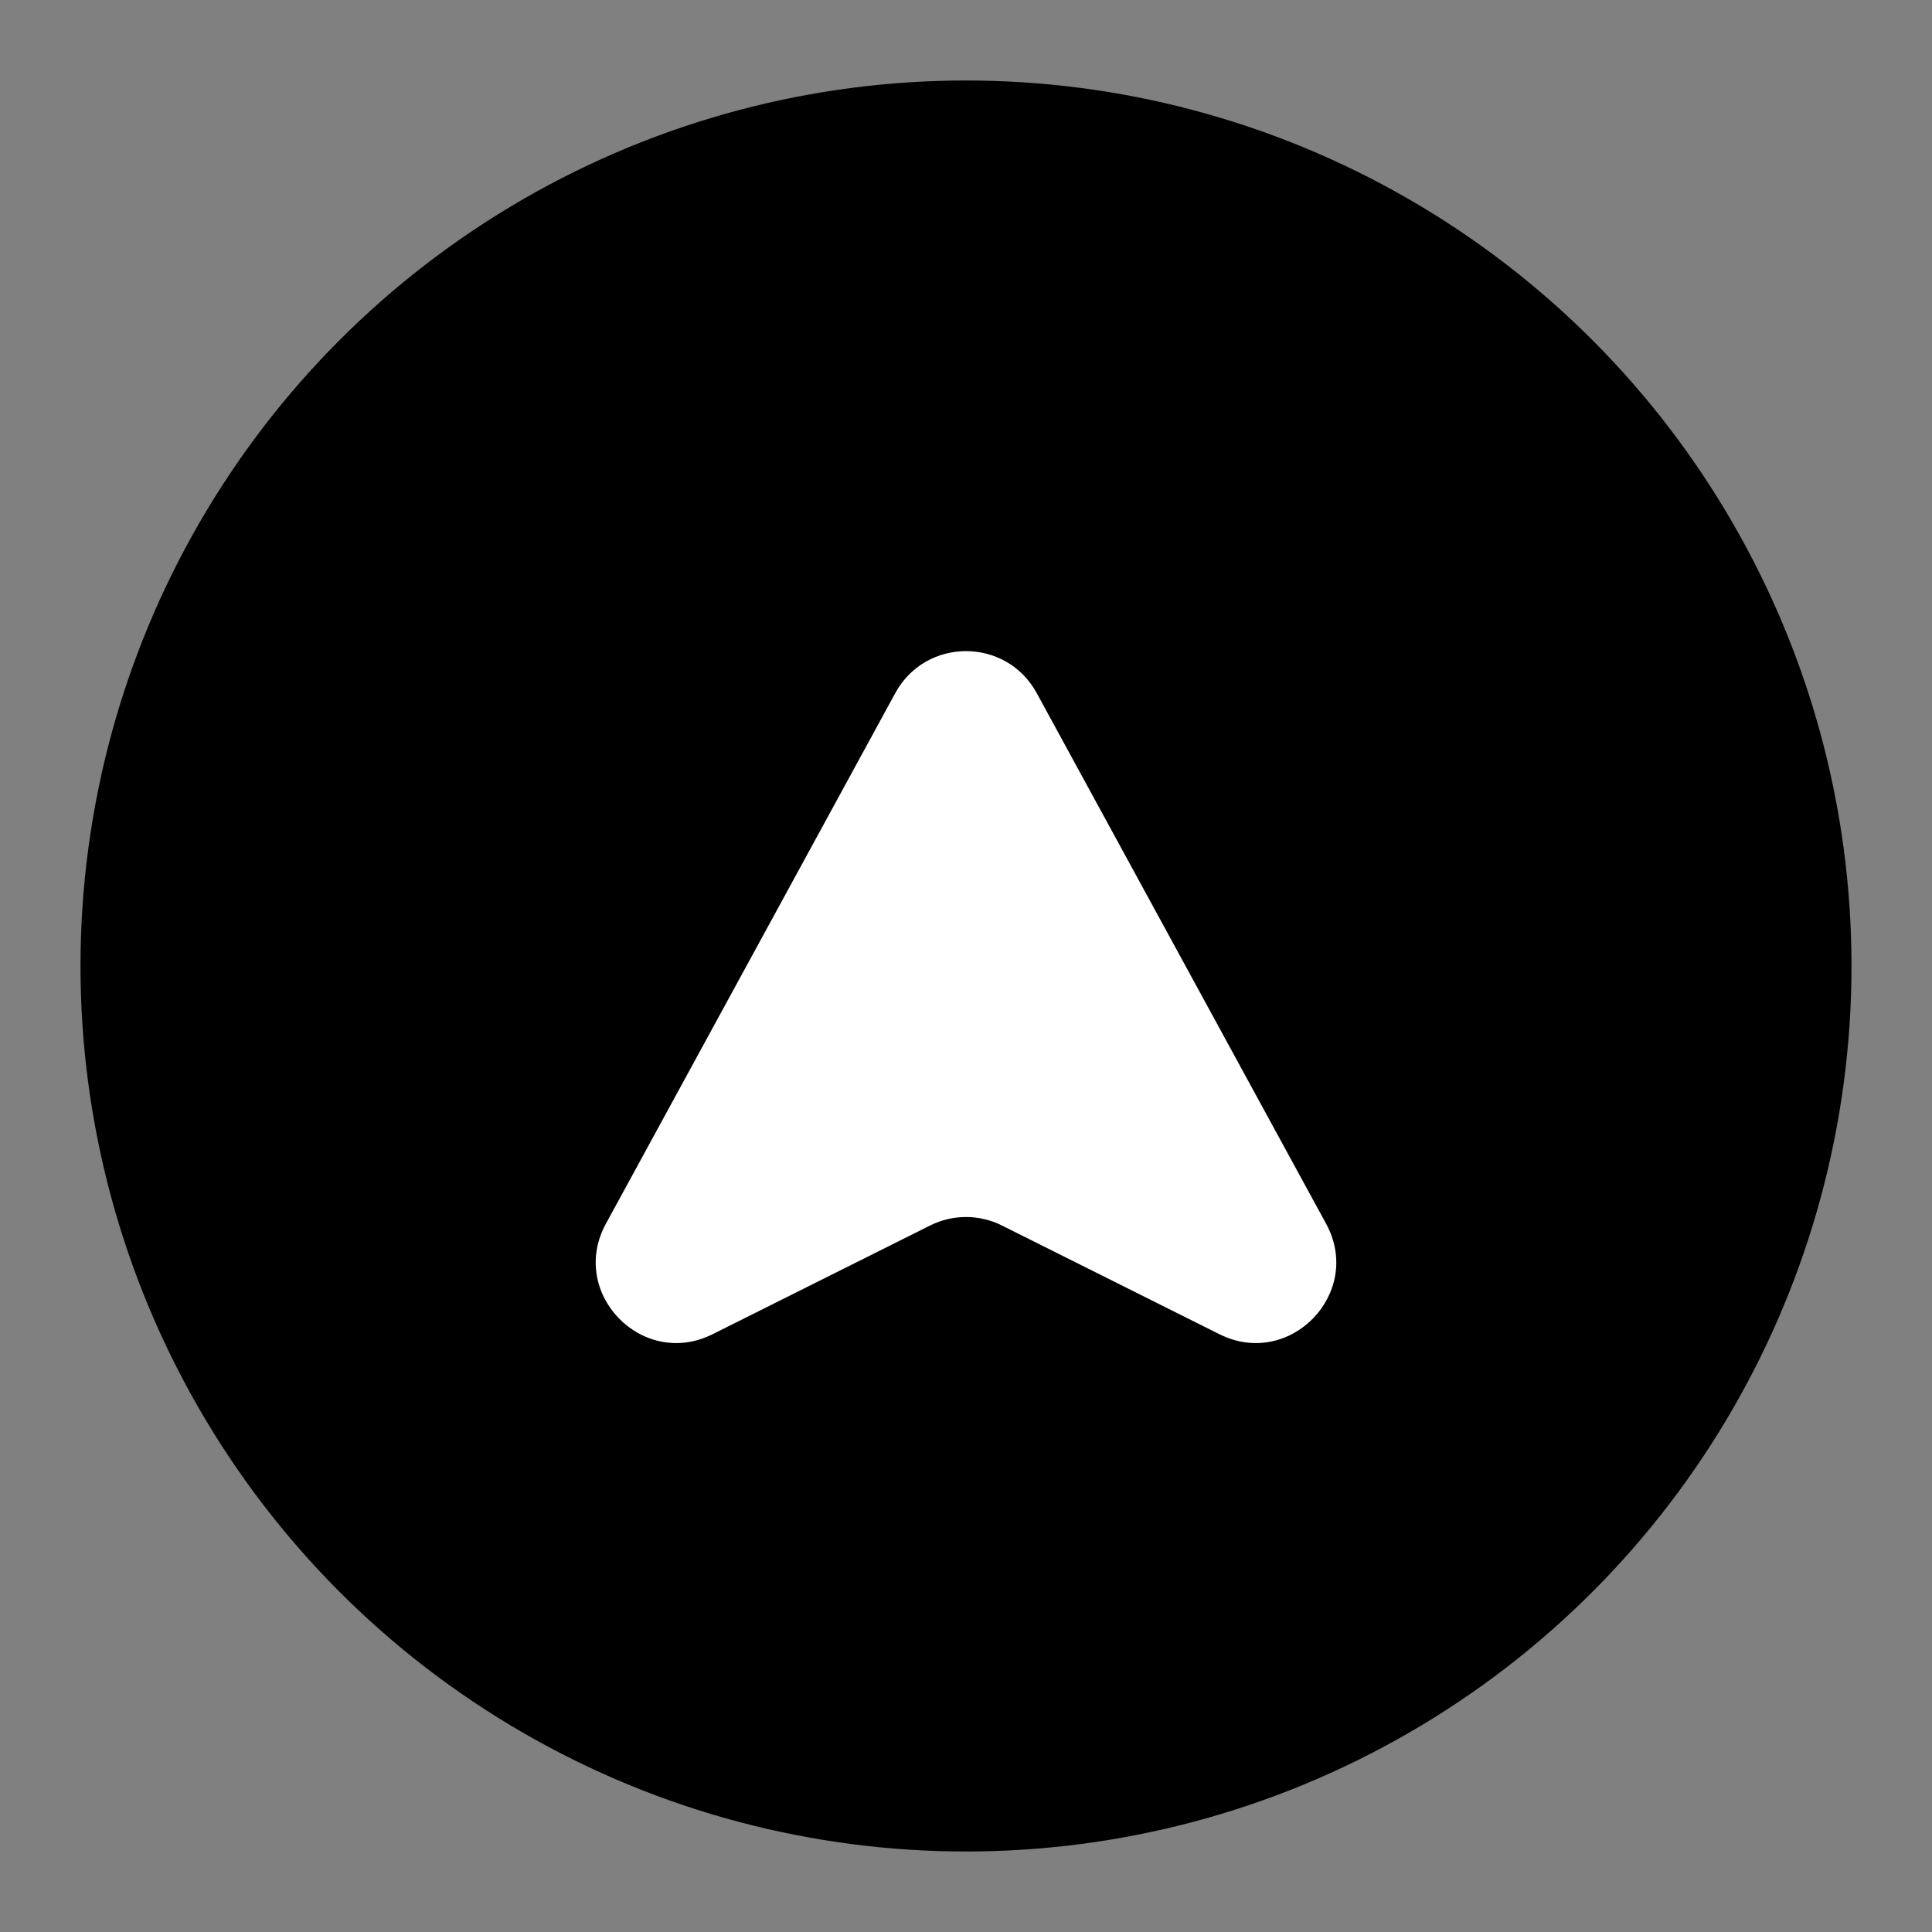 <svg width="24" height="24" viewBox="0 0 24 24" fill="none" xmlns="http://www.w3.org/2000/svg">
<rect x="0" y="0" width="24" height="24" fill="#808080" stroke="none"/>
<mask id="mask0_624_5613" style="mask-type:alpha" maskUnits="userSpaceOnUse" x="0" y="0" width="24" height="24">
<rect width="24" height="24" fill="#D9D9D9"/>
</mask>
<g mask="url(#mask0_624_5613)">
<circle cx="12" cy="12" r="11" fill="currentColor"/>
<path d="M7.527 15.201L11.122 8.609C11.501 7.915 12.499 7.915 12.878 8.609L16.473 15.201C16.942 16.06 16.024 17.012 15.148 16.574L12.447 15.224C12.166 15.083 11.834 15.083 11.553 15.224L8.852 16.574C7.976 17.012 7.058 16.06 7.527 15.201Z" fill="white"/>
</g>
</svg>
